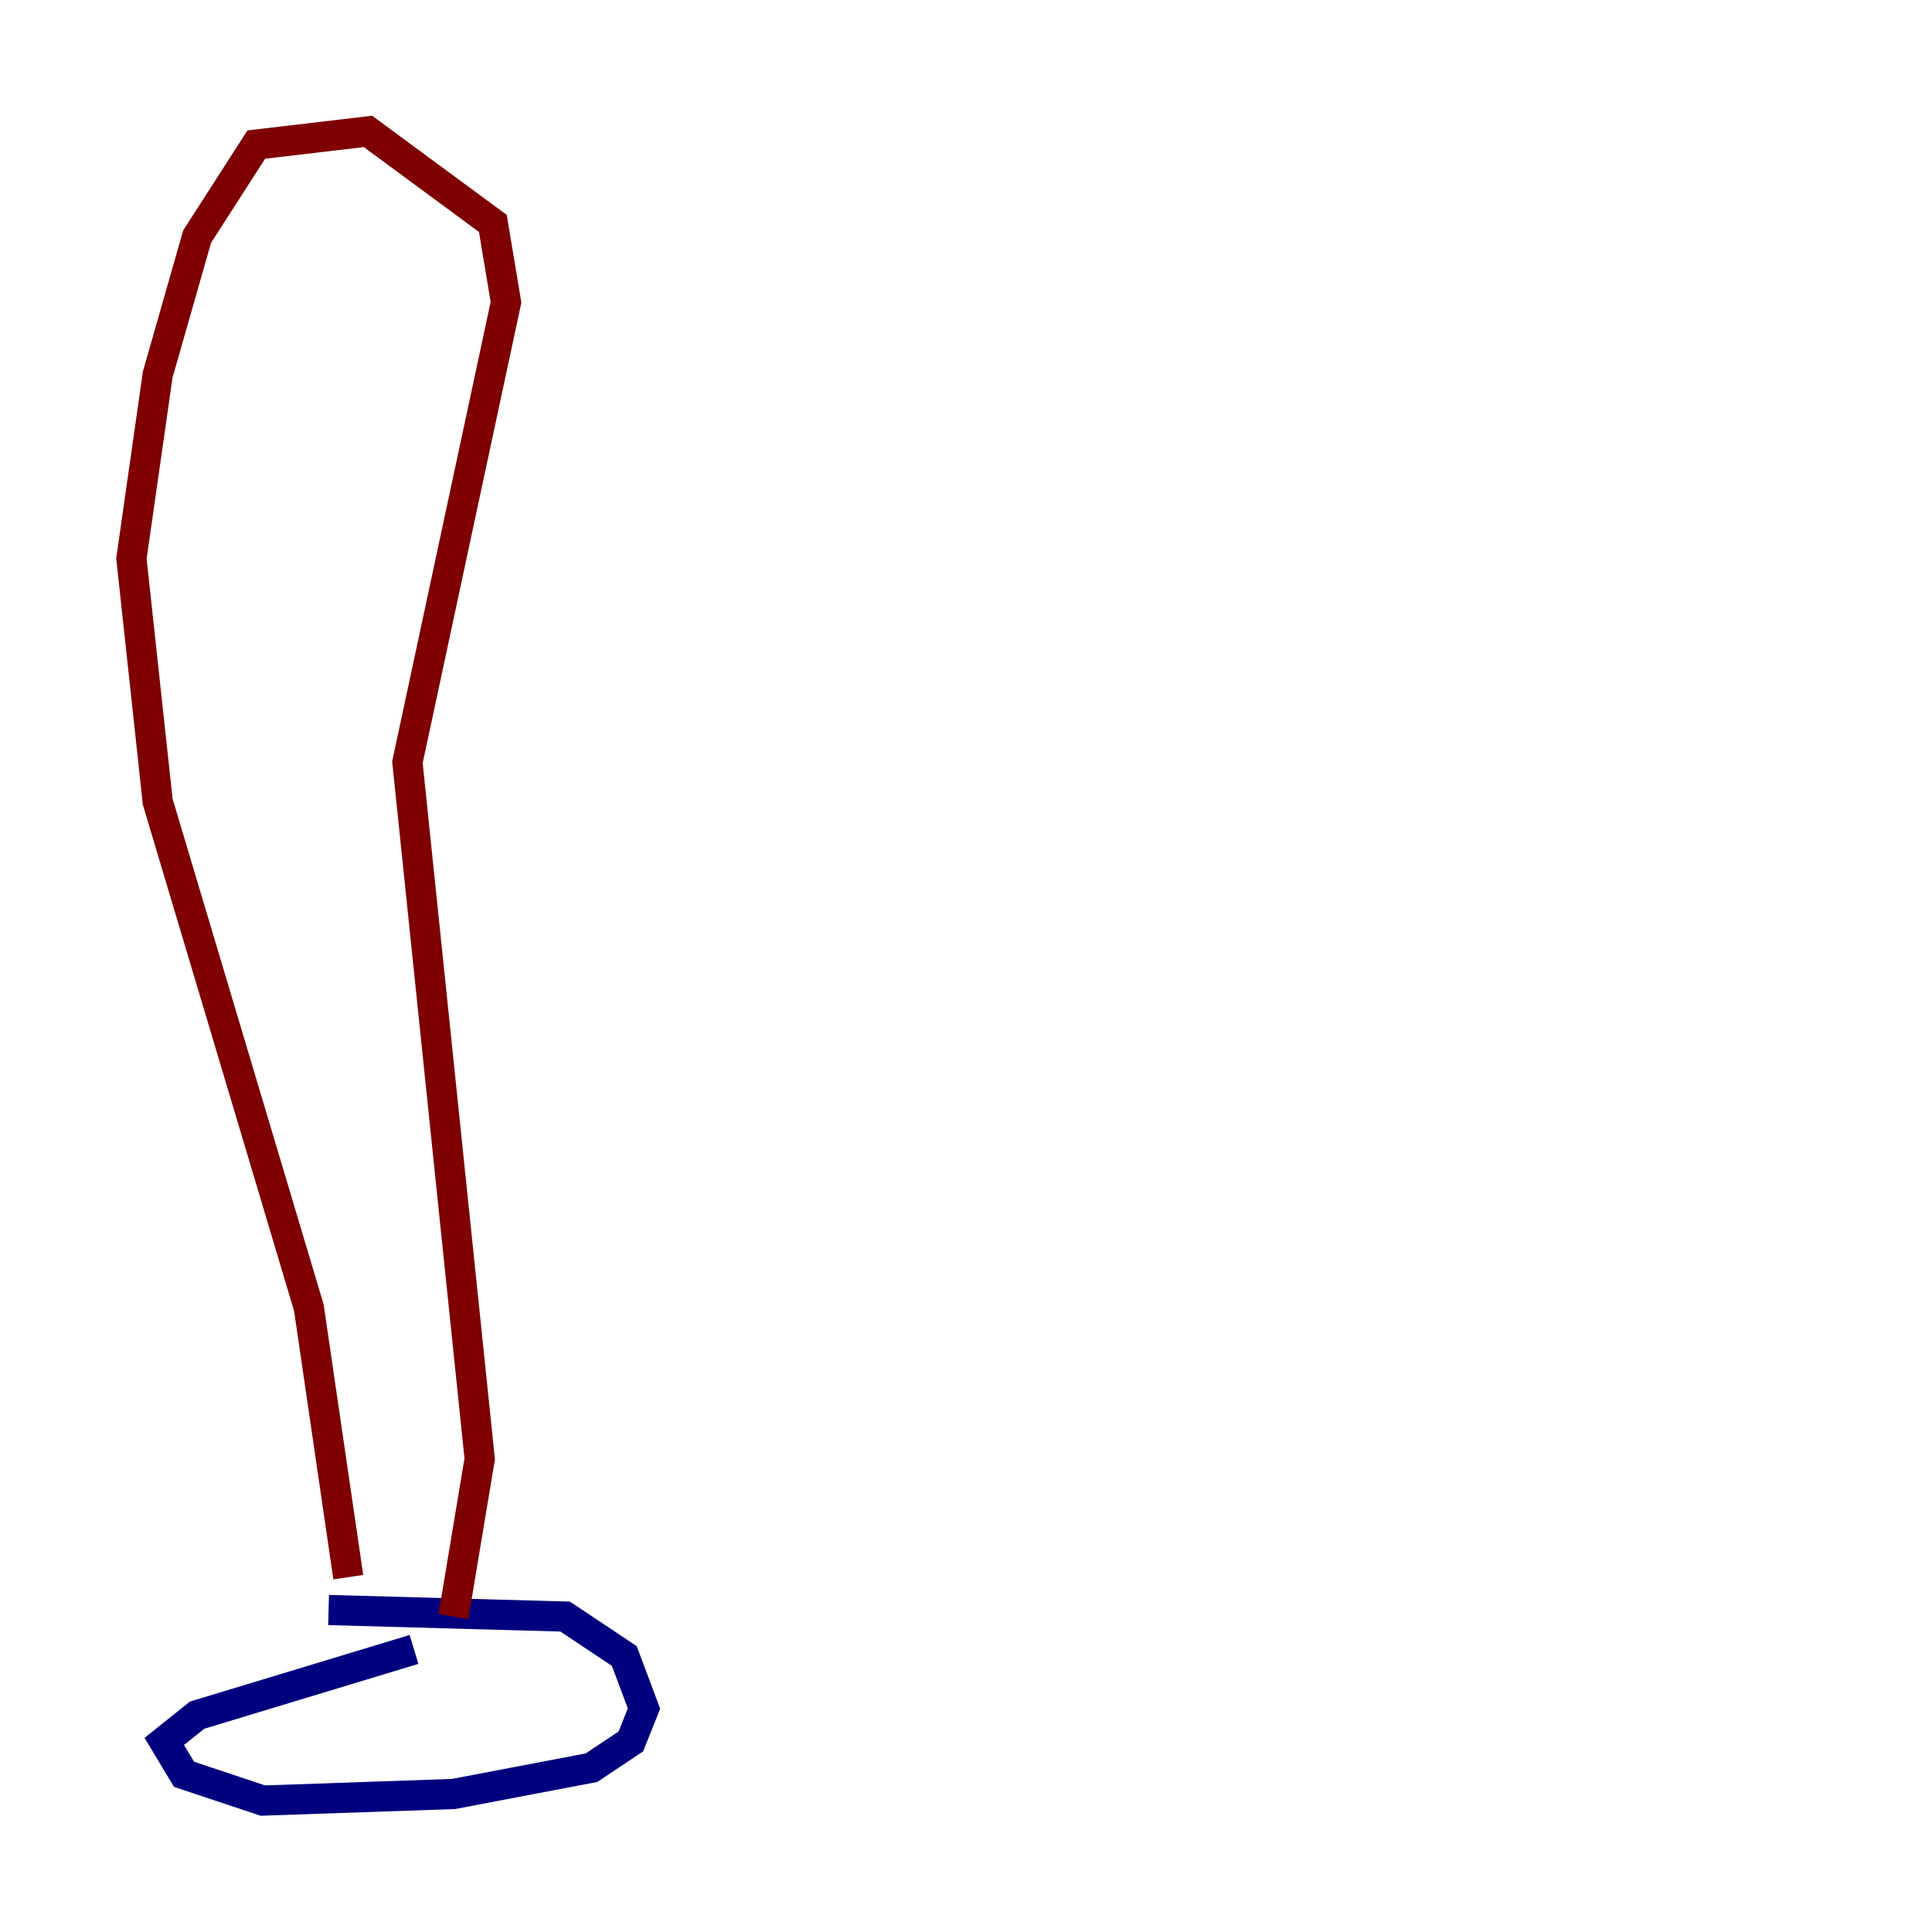 <?xml version="1.0" encoding="utf-8" ?>
<svg baseProfile="tiny" height="128" version="1.2" viewBox="0,0,128,128" width="128" xmlns="http://www.w3.org/2000/svg" xmlns:ev="http://www.w3.org/2001/xml-events" xmlns:xlink="http://www.w3.org/1999/xlink"><defs /><polyline fill="none" points="27.429,109.279 13.061,113.633 10.884,115.374 12.191,117.551 17.415,119.293 30.041,118.857 39.184,117.116 41.796,115.374 42.667,113.197 41.361,109.714 37.442,107.102 21.769,106.667" stroke="#00007f" stroke-width="2" /><polyline fill="none" points="23.075,104.49 20.463,86.639 10.449,53.116 8.707,37.007 10.449,24.816 13.061,15.674 16.98,9.578 24.381,8.707 32.653,14.803 33.524,20.027 26.993,50.503 31.782,96.653 30.041,107.102" stroke="#7f0000" stroke-width="2" /></svg>